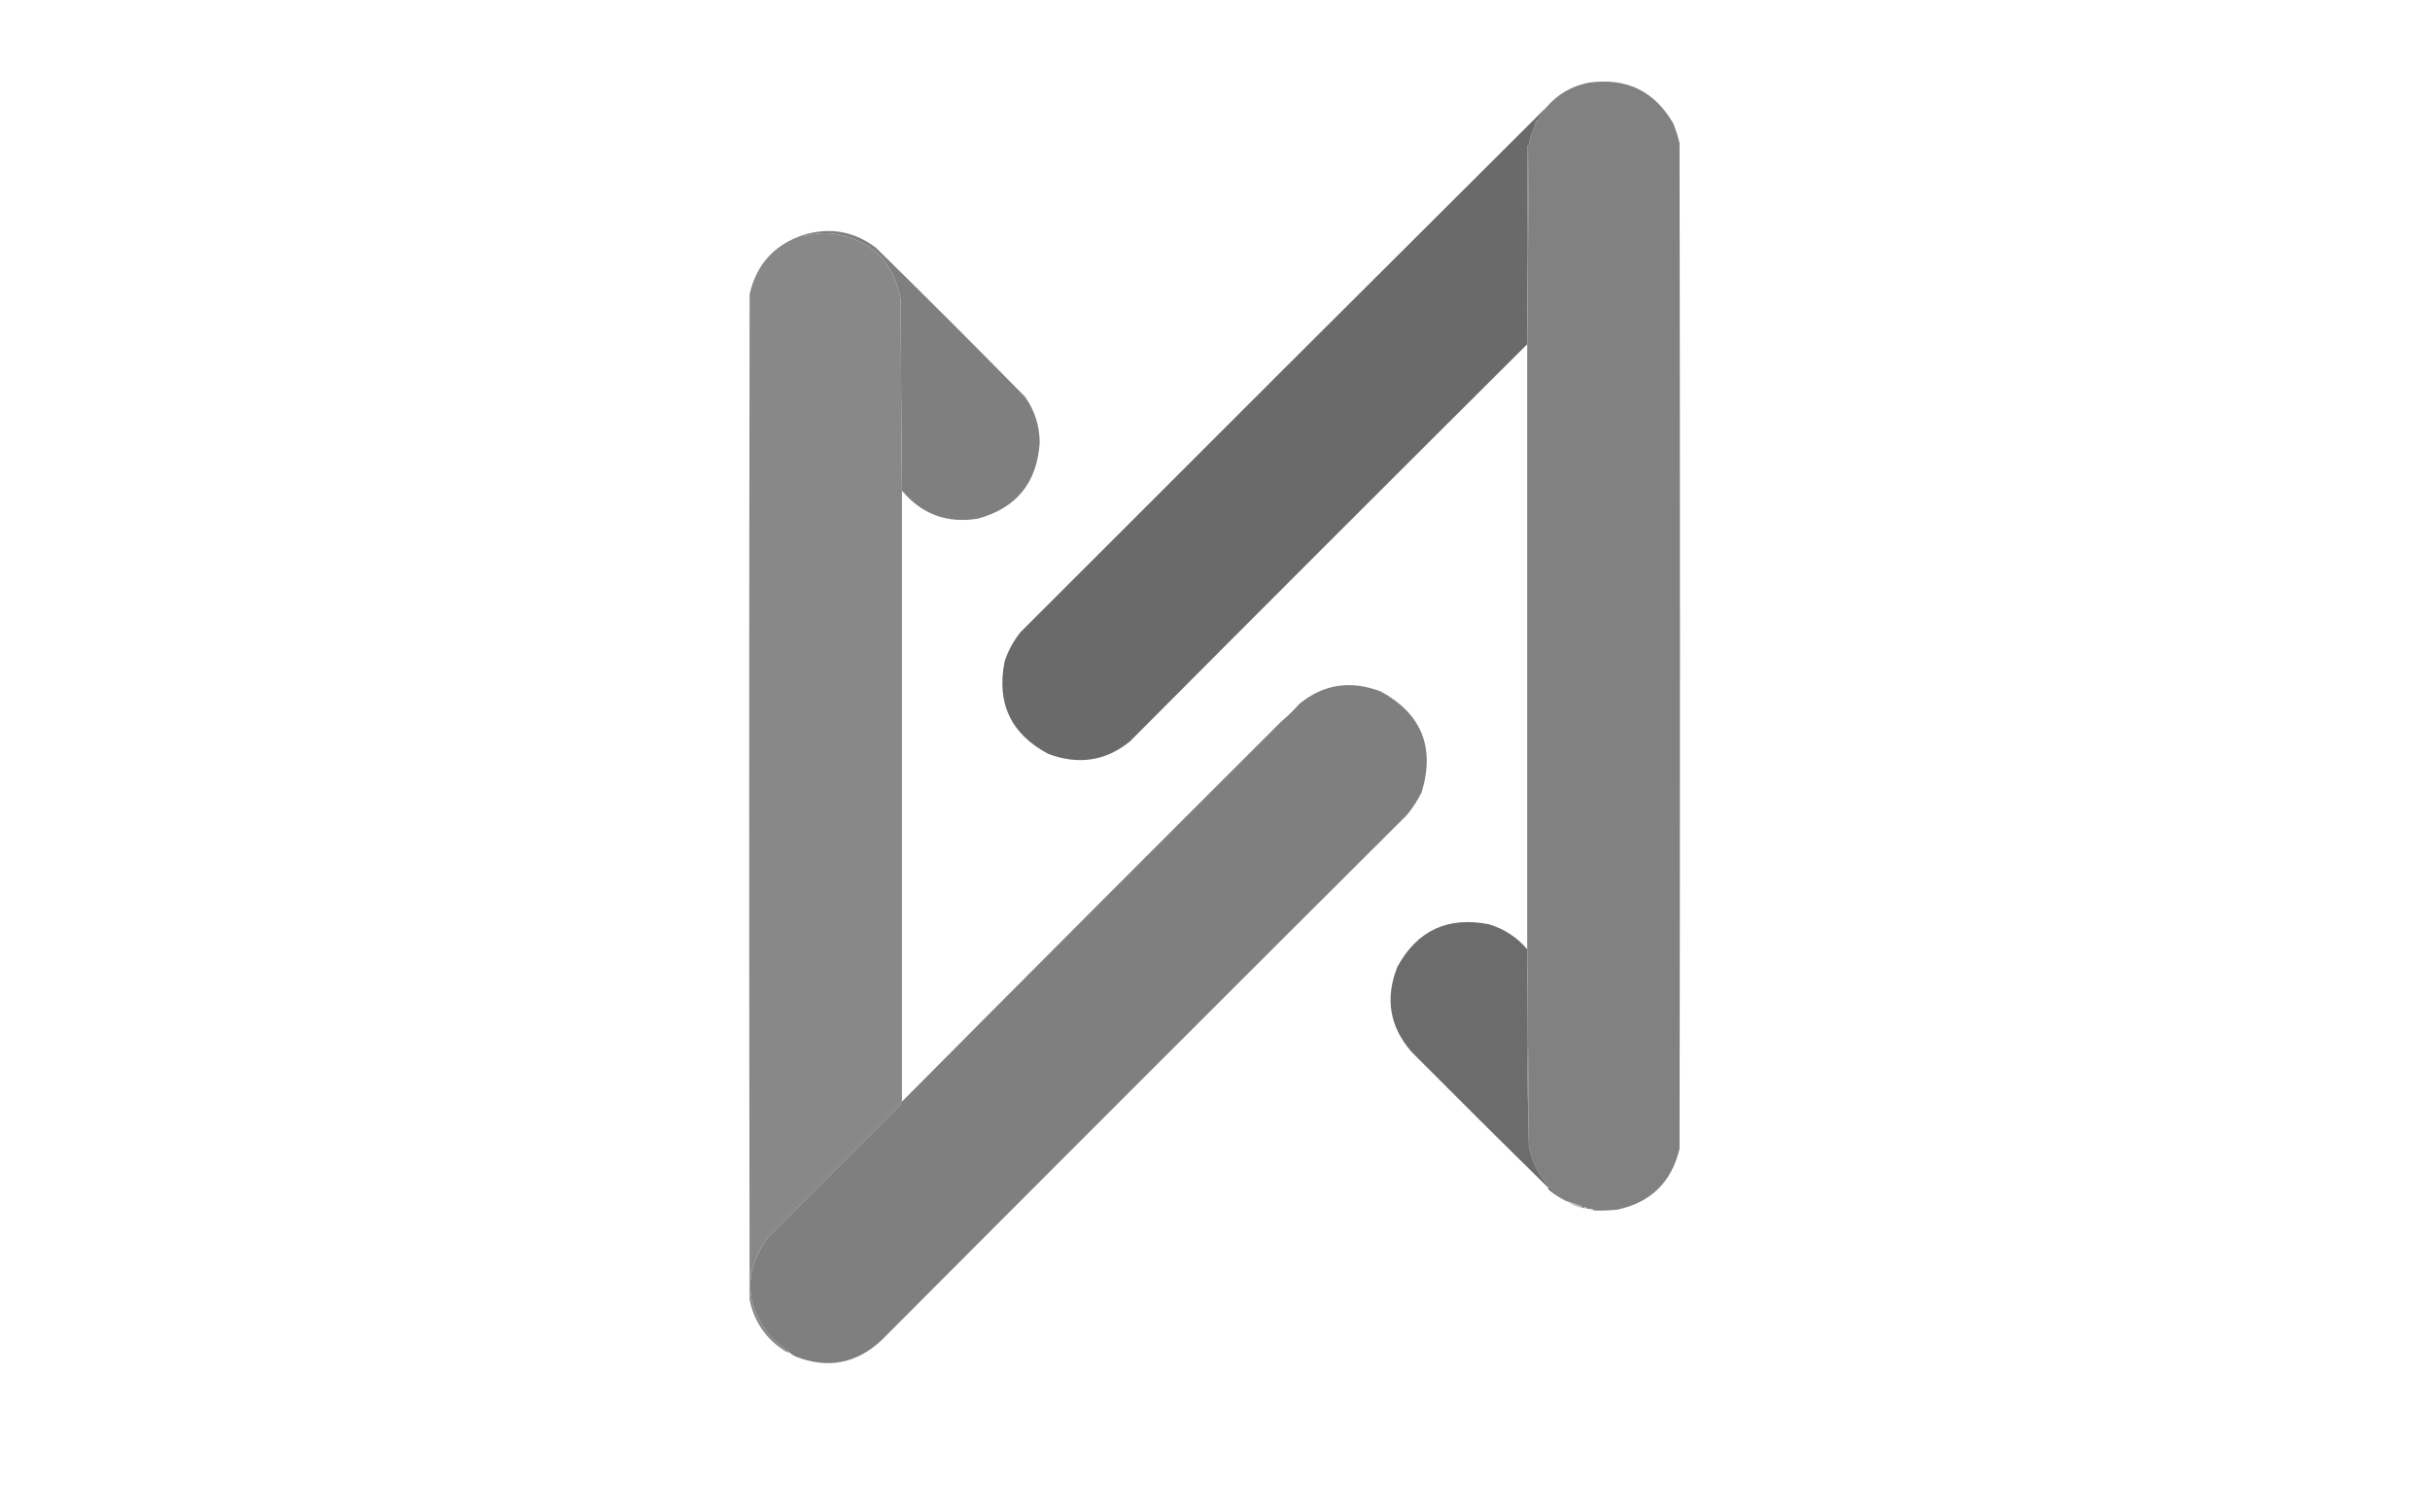 <?xml version="1.0" encoding="UTF-8"?>
<!DOCTYPE svg PUBLIC "-//W3C//DTD SVG 1.1//EN" "http://www.w3.org/Graphics/SVG/1.1/DTD/svg11.dtd">
<svg xmlns="http://www.w3.org/2000/svg" version="1.1" width="2911px" height="1812px" style="shape-rendering:geometricPrecision; text-rendering:geometricPrecision; image-rendering:optimizeQuality; fill-rule:evenodd; clip-rule:evenodd" xmlns:xlink="http://www.w3.org/1999/xlink">
<g><path style="opacity:0.996" fill="#818181" d="M 1909.5,1450.5 C 1908.45,1448.74 1906.78,1448.08 1904.5,1448.5C 1903.5,1448.5 1902.5,1448.5 1901.5,1448.5C 1900.12,1446.4 1898.45,1446.07 1896.5,1447.5C 1896.17,1447.5 1895.83,1447.5 1895.5,1447.5C 1895.42,1446.25 1894.76,1445.42 1893.5,1445C 1888.24,1442.87 1882.91,1441.03 1877.5,1439.5C 1877.17,1439.5 1876.83,1439.5 1876.5,1439.5C 1871.64,1435.71 1866.64,1431.87 1861.5,1428C 1845.77,1412.99 1835.77,1394.82 1831.5,1373.5C 1830.85,1294.35 1830.18,1215.35 1829.5,1136.5C 1829.5,895.167 1829.5,653.833 1829.5,412.5C 1830.18,332.98 1830.84,253.313 1831.5,173.5C 1832.6,165.745 1834.94,158.411 1838.5,151.5C 1839.81,148.872 1841.15,146.205 1842.5,143.5C 1845.58,138.346 1848.91,133.346 1852.5,128.5C 1865.97,112.818 1882.97,102.984 1903.5,99C 1948.44,92.834 1982.11,109.167 2004.5,148C 2007.62,155.681 2010.12,163.515 2012,171.5C 2012.67,573.167 2012.67,974.833 2012,1376.5C 2002.49,1416.51 1977.65,1440.85 1937.5,1449.5C 1928.19,1450.5 1918.86,1450.83 1909.5,1450.5 Z"/></g>
<g><path style="opacity:0.985" fill="#696969" d="M 1852.5,128.5 C 1848.91,133.346 1845.58,138.346 1842.5,143.5C 1839.47,145.202 1838.14,147.869 1838.5,151.5C 1834.94,158.411 1832.6,165.745 1831.5,173.5C 1830.88,173.611 1830.38,173.944 1830,174.5C 1829.5,253.833 1829.33,333.166 1829.5,412.5C 1670.55,570.785 1511.88,729.452 1353.5,888.5C 1324.71,911.888 1292.21,916.888 1256,903.5C 1210.99,879.703 1193.49,842.703 1203.5,792.5C 1207.71,779.68 1214.05,768.013 1222.5,757.5C 1432.3,547.488 1642.3,337.821 1852.5,128.5 Z"/></g>
<g><path style="opacity:1" fill="#717171" d="M 1842.5,143.5 C 1841.15,146.205 1839.81,148.872 1838.5,151.5C 1838.14,147.869 1839.47,145.202 1842.5,143.5 Z"/></g>
<g><path style="opacity:0.994" fill="#717171" d="M 1831.5,173.5 C 1830.84,253.313 1830.18,332.98 1829.5,412.5C 1829.33,333.166 1829.5,253.833 1830,174.5C 1830.38,173.944 1830.88,173.611 1831.5,173.5 Z"/></g>
<g><path style="opacity:0.977" fill="#7d7d7d" d="M 1080.5,589.5 C 1079.67,513.001 1079.17,436.334 1079,359.5C 1071.21,314.373 1044.71,287.873 999.5,280C 987.849,278.885 976.349,279.719 965,282.5C 963.93,282.472 963.097,282.139 962.5,281.5C 994.34,271.928 1023.34,277.095 1049.5,297C 1109.57,355.947 1169.07,415.447 1228,475.5C 1239.56,491.967 1245.39,510.3 1245.5,530.5C 1242.39,578.398 1217.72,608.731 1171.5,621.5C 1134.78,627.431 1104.61,616.431 1081,588.5C 1080.6,588.728 1080.43,589.062 1080.5,589.5 Z"/></g>
<g><path style="opacity:0.997" fill="#888888" d="M 1080.5,589.5 C 1080.5,832.5 1080.5,1075.5 1080.5,1318.5C 1079.7,1319.95 1079.2,1321.62 1079,1323.5C 1026,1376.5 973,1429.5 920,1482.5C 891.039,1522.4 891.706,1561.73 922,1600.5C 929.437,1607.78 937.27,1614.45 945.5,1620.5C 943.692,1620.51 942.025,1620.01 940.5,1619C 917.695,1604.52 903.528,1584.02 898,1557.5C 897.333,1155.83 897.333,754.167 898,352.5C 906.22,316.7 927.72,293.033 962.5,281.5C 963.097,282.139 963.93,282.472 965,282.5C 976.349,279.719 987.849,278.885 999.5,280C 1044.71,287.873 1071.21,314.373 1079,359.5C 1079.17,436.334 1079.67,513.001 1080.5,589.5 Z"/></g>
<g><path style="opacity:0.987" fill="#7e7e7e" d="M 945.5,1620.5 C 937.27,1614.45 929.437,1607.78 922,1600.5C 891.706,1561.73 891.039,1522.4 920,1482.5C 973,1429.5 1026,1376.5 1079,1323.5C 1079.2,1321.62 1079.7,1319.95 1080.5,1318.5C 1080.43,1318.94 1080.6,1319.27 1081,1319.5C 1231.83,1167.67 1383,1016.17 1534.5,865C 1542.32,858.35 1549.65,851.183 1556.5,843.5C 1585.22,819.838 1617.72,814.838 1654,828.5C 1703.08,855.361 1719.41,895.694 1703,949.5C 1698.19,959.147 1692.36,968.147 1685.5,976.5C 1475.14,1186.19 1265.14,1396.19 1055.5,1606.5C 1025.39,1634.19 991.22,1640.52 953,1625.5C 950.138,1624.09 947.638,1622.42 945.5,1620.5 Z"/></g>
<g><path style="opacity:0.98" fill="#696969" d="M 1829.5,1137.5 C 1828.84,1216.51 1829.5,1295.17 1831.5,1373.5C 1835.77,1394.82 1845.77,1412.99 1861.5,1428C 1866.64,1431.87 1871.64,1435.71 1876.5,1439.5C 1868.65,1435.41 1861.32,1430.58 1854.5,1425C 1854.83,1424.67 1855.17,1424.33 1855.5,1424C 1800.33,1369.83 1745.5,1315.33 1691,1260.5C 1664.63,1230.24 1658.96,1196.24 1674,1158.5C 1697.8,1114.93 1734.3,1097.93 1783.5,1107.5C 1801.88,1113.01 1817.21,1123.01 1829.5,1137.5 Z"/></g>
<g><path style="opacity:0.998" fill="#717171" d="M 1829.5,1136.5 C 1830.18,1215.35 1830.85,1294.35 1831.5,1373.5C 1829.5,1295.17 1828.84,1216.51 1829.5,1137.5C 1829.5,1137.17 1829.5,1136.83 1829.5,1136.5 Z"/></g>
<g><path style="opacity:0.447" fill="#747474" d="M 1877.5,1439.5 C 1882.91,1441.03 1888.24,1442.87 1893.5,1445C 1894.76,1445.42 1895.42,1446.25 1895.5,1447.5C 1888.75,1446.15 1882.75,1443.49 1877.5,1439.5 Z"/></g>
<g><path style="opacity:0.247" fill="#757575" d="M 1896.5,1447.5 C 1898.45,1446.07 1900.12,1446.4 1901.5,1448.5C 1899.71,1448.63 1898.04,1448.3 1896.5,1447.5 Z"/></g>
<g><path style="opacity:0.301" fill="#797979" d="M 1904.5,1448.5 C 1906.78,1448.08 1908.45,1448.74 1909.5,1450.5C 1907.22,1450.92 1905.55,1450.26 1904.5,1448.5 Z"/></g>
</svg>
